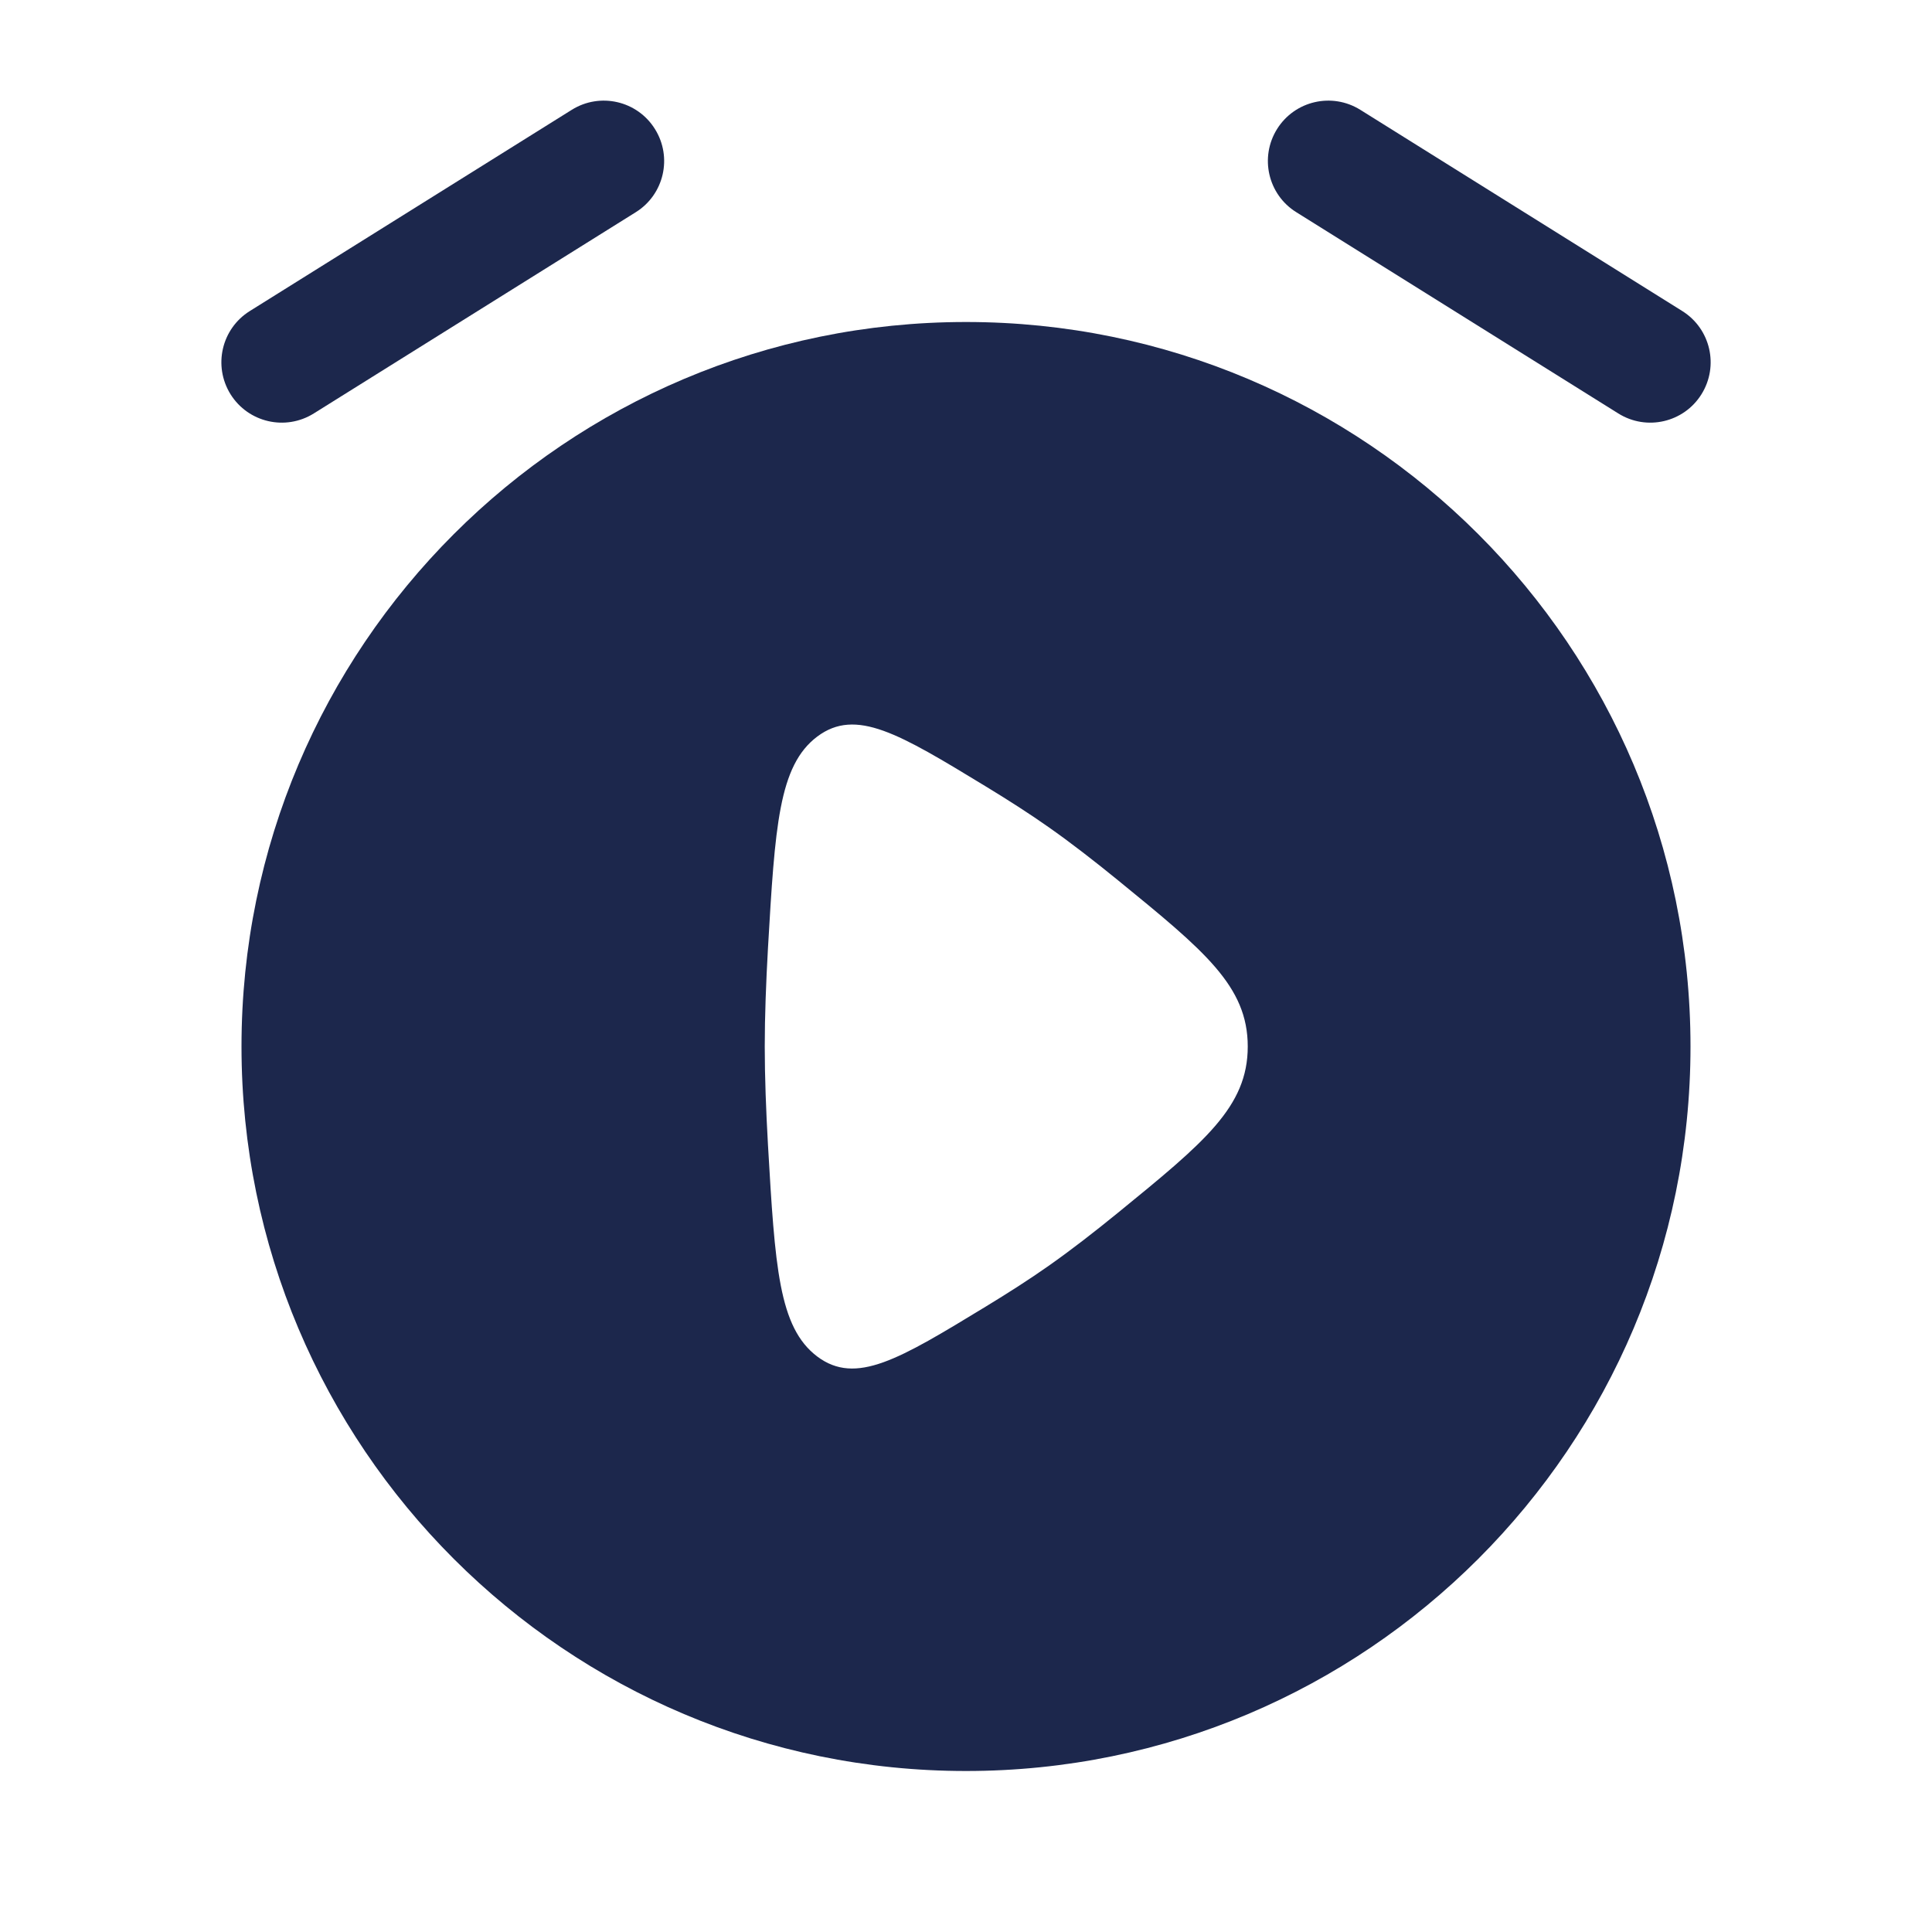 <svg width="24" height="24" viewBox="0 0 24 24" fill="none" xmlns="http://www.w3.org/2000/svg">
<g id="Bold / Time / Alarm Play">
<g id="Vector">
<path fill-rule="evenodd" clip-rule="evenodd" d="M12 22C16.971 22 21 17.971 21 13C21 8.03 16.971 4 12 4C7.03 4 3 8.03 3 13C3 17.971 7.03 22 12 22ZM13.026 10.275C12.789 10.108 12.52 9.936 12.242 9.767C11.17 9.115 10.633 8.789 10.152 9.15C9.672 9.511 9.628 10.267 9.54 11.778C9.516 12.205 9.5 12.624 9.5 13C9.5 13.376 9.516 13.795 9.54 14.222C9.628 15.734 9.672 16.489 10.152 16.851C10.633 17.212 11.17 16.885 12.242 16.233C12.52 16.064 12.789 15.892 13.026 15.725C13.297 15.535 13.591 15.307 13.888 15.065C14.963 14.188 15.5 13.75 15.5 13C15.5 12.25 14.963 11.812 13.888 10.935C13.591 10.693 13.297 10.465 13.026 10.275Z" fill="#1C274C"/>
<path fill-rule="evenodd" clip-rule="evenodd" d="M8.136 1.603C8.356 1.954 8.249 2.417 7.898 2.636L3.898 5.136C3.546 5.356 3.084 5.249 2.864 4.898C2.645 4.546 2.751 4.084 3.103 3.864L7.103 1.364C7.454 1.145 7.917 1.251 8.136 1.603ZM15.864 1.603C16.084 1.251 16.546 1.145 16.898 1.364L20.898 3.864C21.249 4.084 21.356 4.546 21.136 4.898C20.917 5.249 20.454 5.356 20.103 5.136L16.103 2.636C15.751 2.417 15.645 1.954 15.864 1.603Z" fill="#1C274C"/>
</g>
</g>
</svg>

